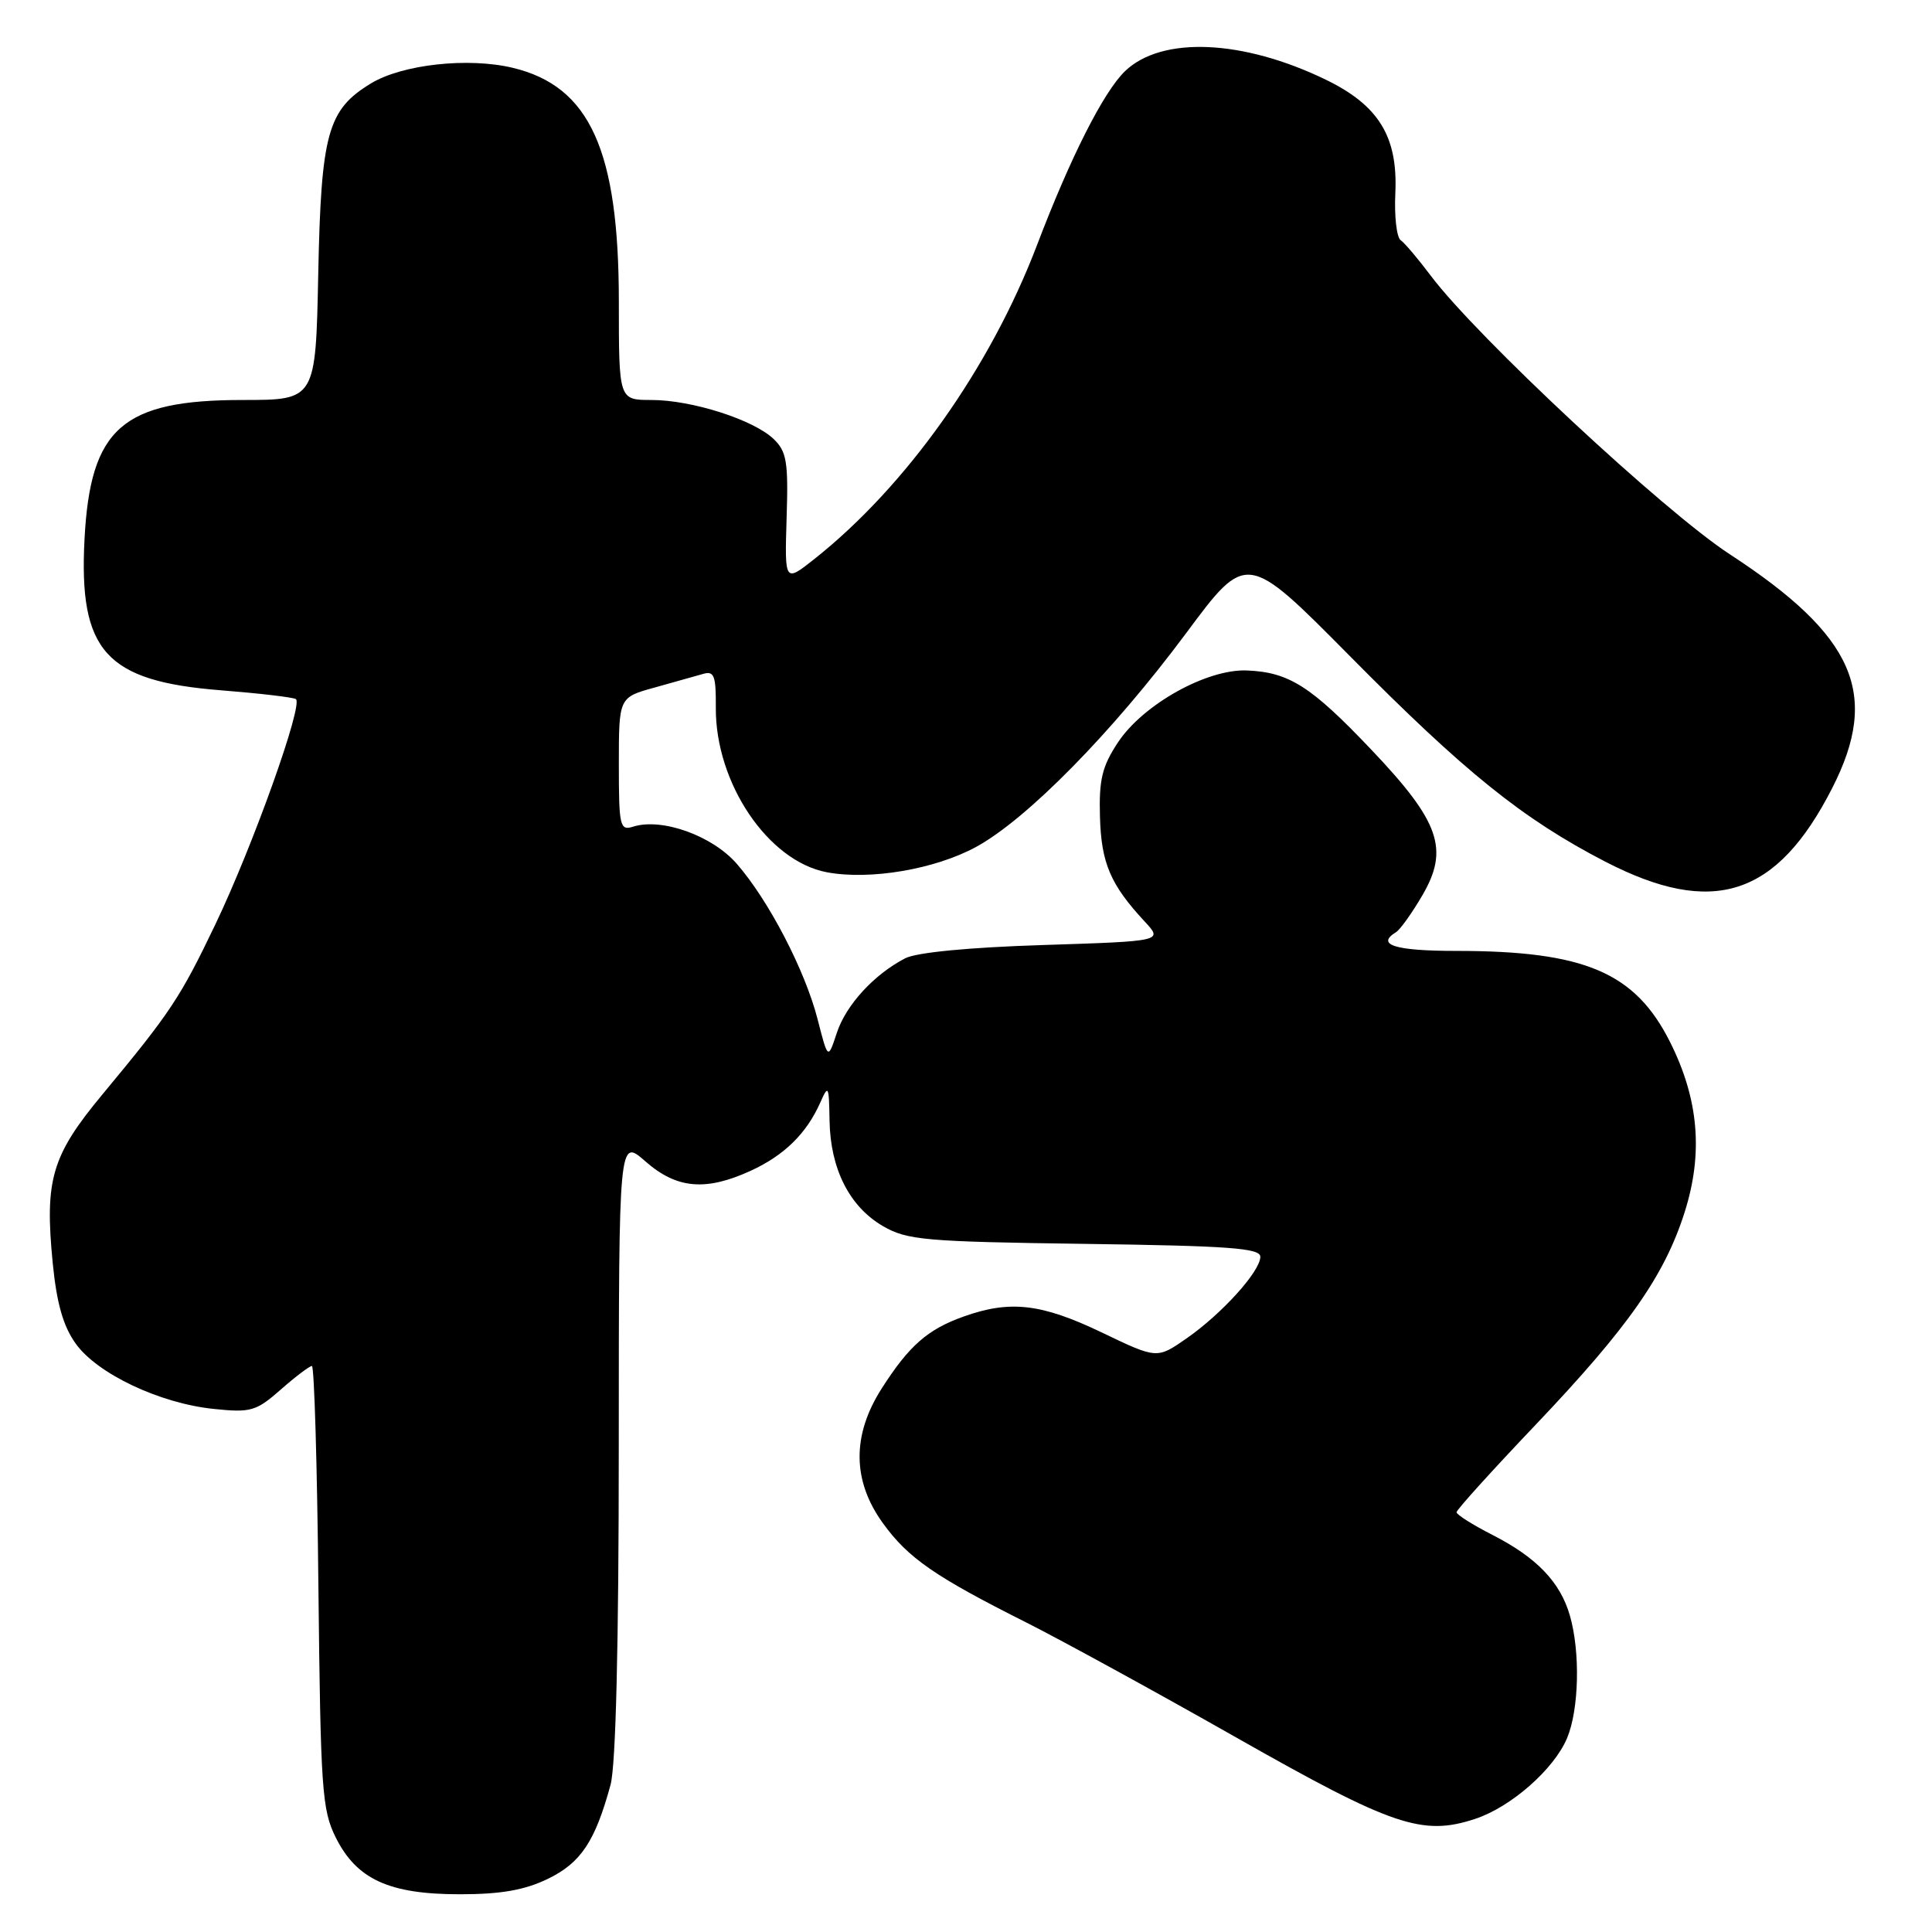 <?xml version="1.0" encoding="UTF-8" standalone="no"?>
<!DOCTYPE svg PUBLIC "-//W3C//DTD SVG 1.1//EN" "http://www.w3.org/Graphics/SVG/1.1/DTD/svg11.dtd" >
<svg xmlns="http://www.w3.org/2000/svg" xmlns:xlink="http://www.w3.org/1999/xlink" version="1.1" viewBox="0 0 256 256">
 <g >
 <path fill="currentColor"
d=" M 72.59 248.96 C 76.97 246.83 78.85 244.02 80.90 236.50 C 81.60 233.92 81.99 217.99 81.99 191.65 C 82.00 150.79 82.00 150.79 85.53 153.90 C 89.68 157.53 93.51 157.87 99.50 155.12 C 103.91 153.09 106.85 150.21 108.66 146.16 C 109.77 143.66 109.84 143.79 109.92 148.50 C 110.03 154.89 112.56 159.89 117.00 162.47 C 120.20 164.32 122.52 164.53 143.75 164.82 C 162.85 165.08 167.00 165.38 167.00 166.53 C 167.00 168.46 161.88 174.12 157.19 177.37 C 153.30 180.07 153.30 180.07 145.93 176.53 C 137.98 172.73 133.84 172.25 127.68 174.45 C 122.92 176.15 120.47 178.29 116.85 183.95 C 112.87 190.16 112.92 196.21 116.99 201.83 C 120.35 206.47 123.85 208.89 136.07 215.03 C 140.70 217.37 153.23 224.22 163.90 230.28 C 184.53 241.98 188.47 243.32 195.47 241.01 C 200.22 239.44 205.92 234.43 207.65 230.30 C 209.23 226.51 209.41 218.91 208.02 214.08 C 206.75 209.64 203.61 206.37 197.75 203.38 C 195.14 202.05 193.00 200.70 193.00 200.38 C 193.00 200.06 197.71 194.85 203.47 188.80 C 215.73 175.91 220.57 169.01 223.23 160.60 C 225.70 152.81 225.09 145.67 221.31 138.11 C 216.67 128.85 210.01 126.00 192.95 126.00 C 184.85 126.00 182.26 125.19 184.99 123.51 C 185.53 123.17 187.10 120.99 188.46 118.65 C 192.05 112.53 190.78 108.88 181.73 99.36 C 173.72 90.92 170.79 89.06 165.21 88.84 C 159.91 88.63 151.47 93.34 148.15 98.35 C 146.03 101.55 145.61 103.30 145.75 108.22 C 145.92 114.36 147.13 117.21 151.68 122.11 C 154.10 124.71 154.10 124.71 138.24 125.22 C 128.42 125.53 121.45 126.20 119.94 126.98 C 115.81 129.12 112.10 133.16 110.88 136.87 C 109.71 140.42 109.71 140.42 108.34 135.07 C 106.68 128.59 101.86 119.31 97.62 114.45 C 94.37 110.72 87.69 108.33 83.88 109.54 C 82.14 110.09 82.00 109.50 82.00 101.27 C 82.00 92.41 82.00 92.41 86.75 91.10 C 89.36 90.37 92.26 89.56 93.19 89.29 C 94.63 88.87 94.88 89.56 94.85 93.74 C 94.77 103.74 101.77 114.12 109.57 115.58 C 115.27 116.65 123.89 115.19 129.34 112.22 C 136.08 108.55 147.42 97.01 157.16 83.91 C 165.18 73.11 165.18 73.11 178.84 86.91 C 194.10 102.34 201.77 108.51 212.68 114.16 C 226.97 121.55 235.44 118.82 242.78 104.42 C 249.14 91.96 245.77 84.25 229.20 73.44 C 220.45 67.73 195.62 44.59 189.56 36.50 C 187.91 34.30 186.13 32.20 185.60 31.83 C 185.06 31.46 184.74 28.64 184.89 25.56 C 185.23 18.11 182.69 13.97 175.70 10.57 C 164.67 5.22 153.95 4.76 149.08 9.42 C 146.24 12.15 141.85 20.81 137.40 32.50 C 131.21 48.74 120.08 64.43 107.91 74.07 C 103.97 77.19 103.97 77.19 104.23 68.63 C 104.47 61.17 104.24 59.83 102.50 58.16 C 99.83 55.61 91.66 53.00 86.32 53.00 C 82.00 53.00 82.00 53.00 82.00 39.98 C 82.00 19.92 78.16 11.44 67.96 8.99 C 62.04 7.57 53.30 8.53 49.14 11.06 C 43.41 14.54 42.55 17.67 42.17 36.25 C 41.83 53.00 41.83 53.00 32.17 53.00 C 16.20 53.00 11.97 56.72 11.20 71.43 C 10.42 86.30 14.01 90.27 29.31 91.47 C 34.36 91.87 38.81 92.39 39.20 92.63 C 40.24 93.27 33.51 112.10 28.53 122.50 C 23.88 132.21 22.59 134.15 13.61 144.97 C 6.83 153.13 5.90 156.29 6.99 167.40 C 7.51 172.67 8.37 175.72 10.02 178.02 C 12.86 182.02 21.17 185.96 28.32 186.69 C 33.24 187.20 33.93 187.00 37.21 184.12 C 39.16 182.40 41.02 181.00 41.33 181.00 C 41.64 181.00 42.03 194.16 42.19 210.25 C 42.48 237.15 42.66 239.82 44.50 243.50 C 47.27 249.03 51.57 251.00 60.93 251.00 C 66.38 251.00 69.50 250.45 72.59 248.96 Z "/>
</g>
</svg>